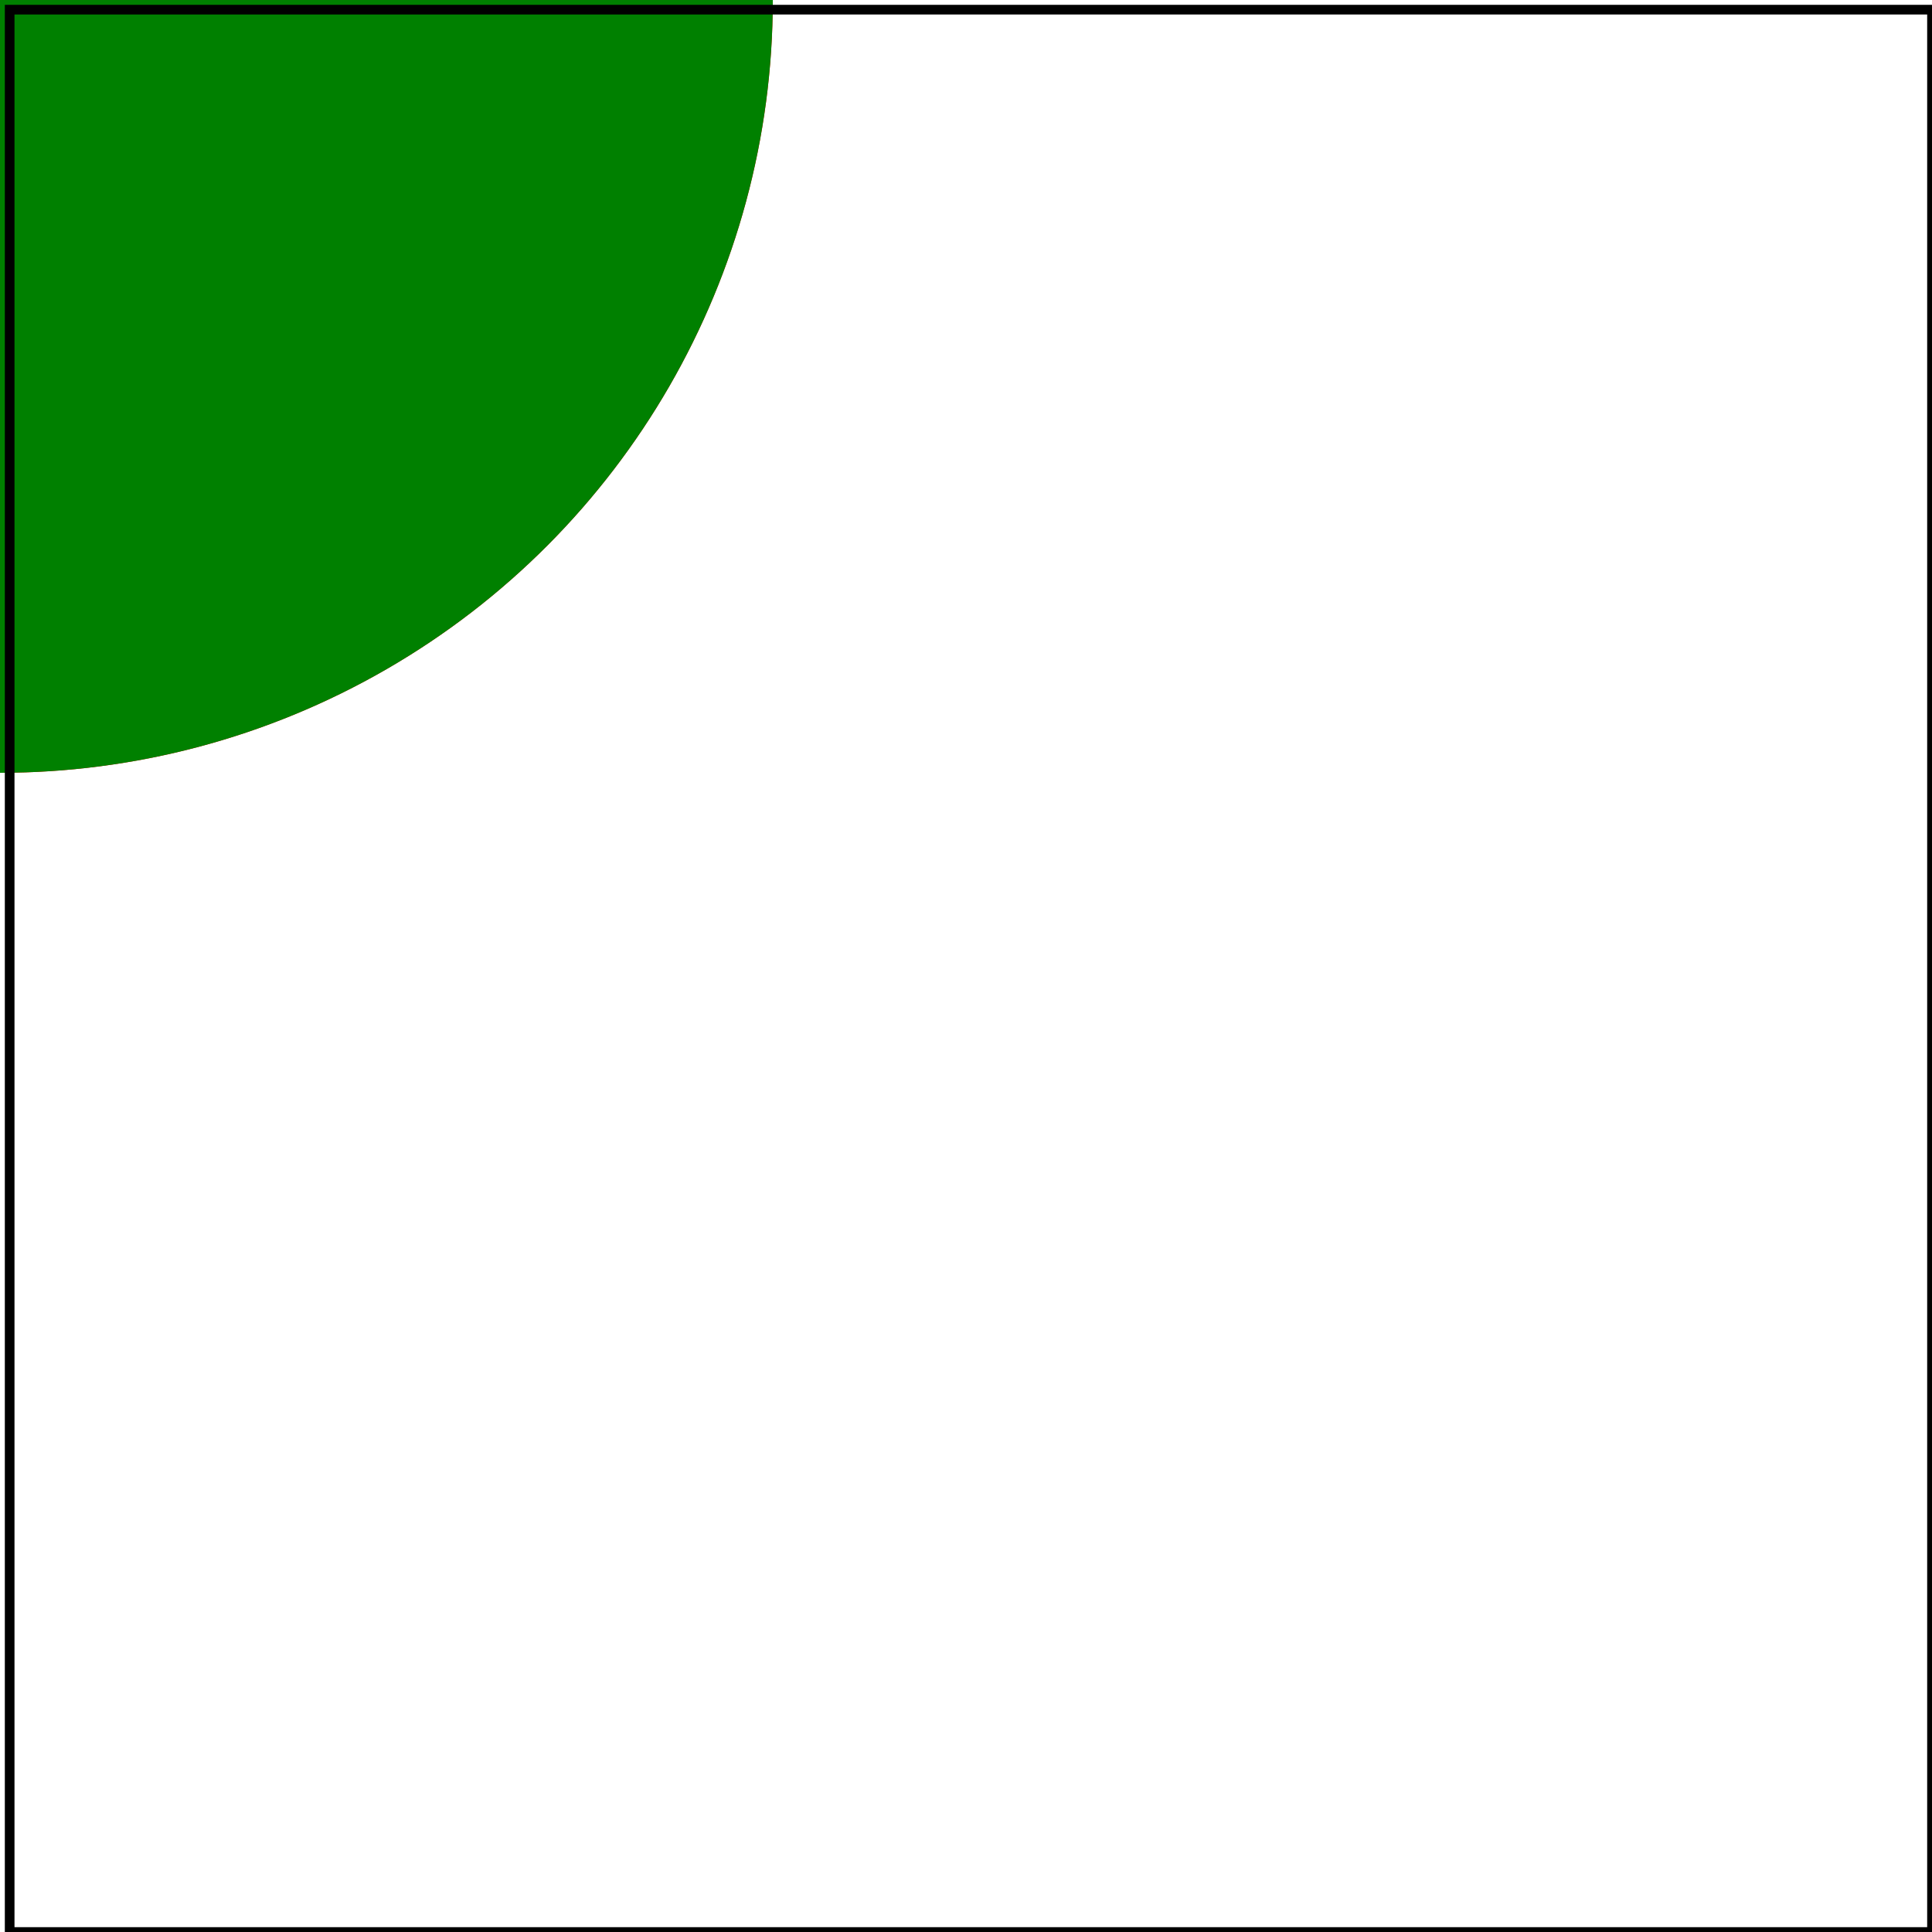 <svg viewBox="0 0 200 200" xmlns="http://www.w3.org/2000/svg">
    <title>Missing `cx` and `cy` attributes</title>
    <desc>`cx` and `cy` should be 0</desc>

    <!-- should be covered -->
    <circle cx="0" cy="0" r="80" fill="red"/>

    <circle r="80" fill="green"/>

    <!-- image frame -->
    <rect x="1" y="1" width="199" height="199" fill="none" stroke="black"/>
</svg>
